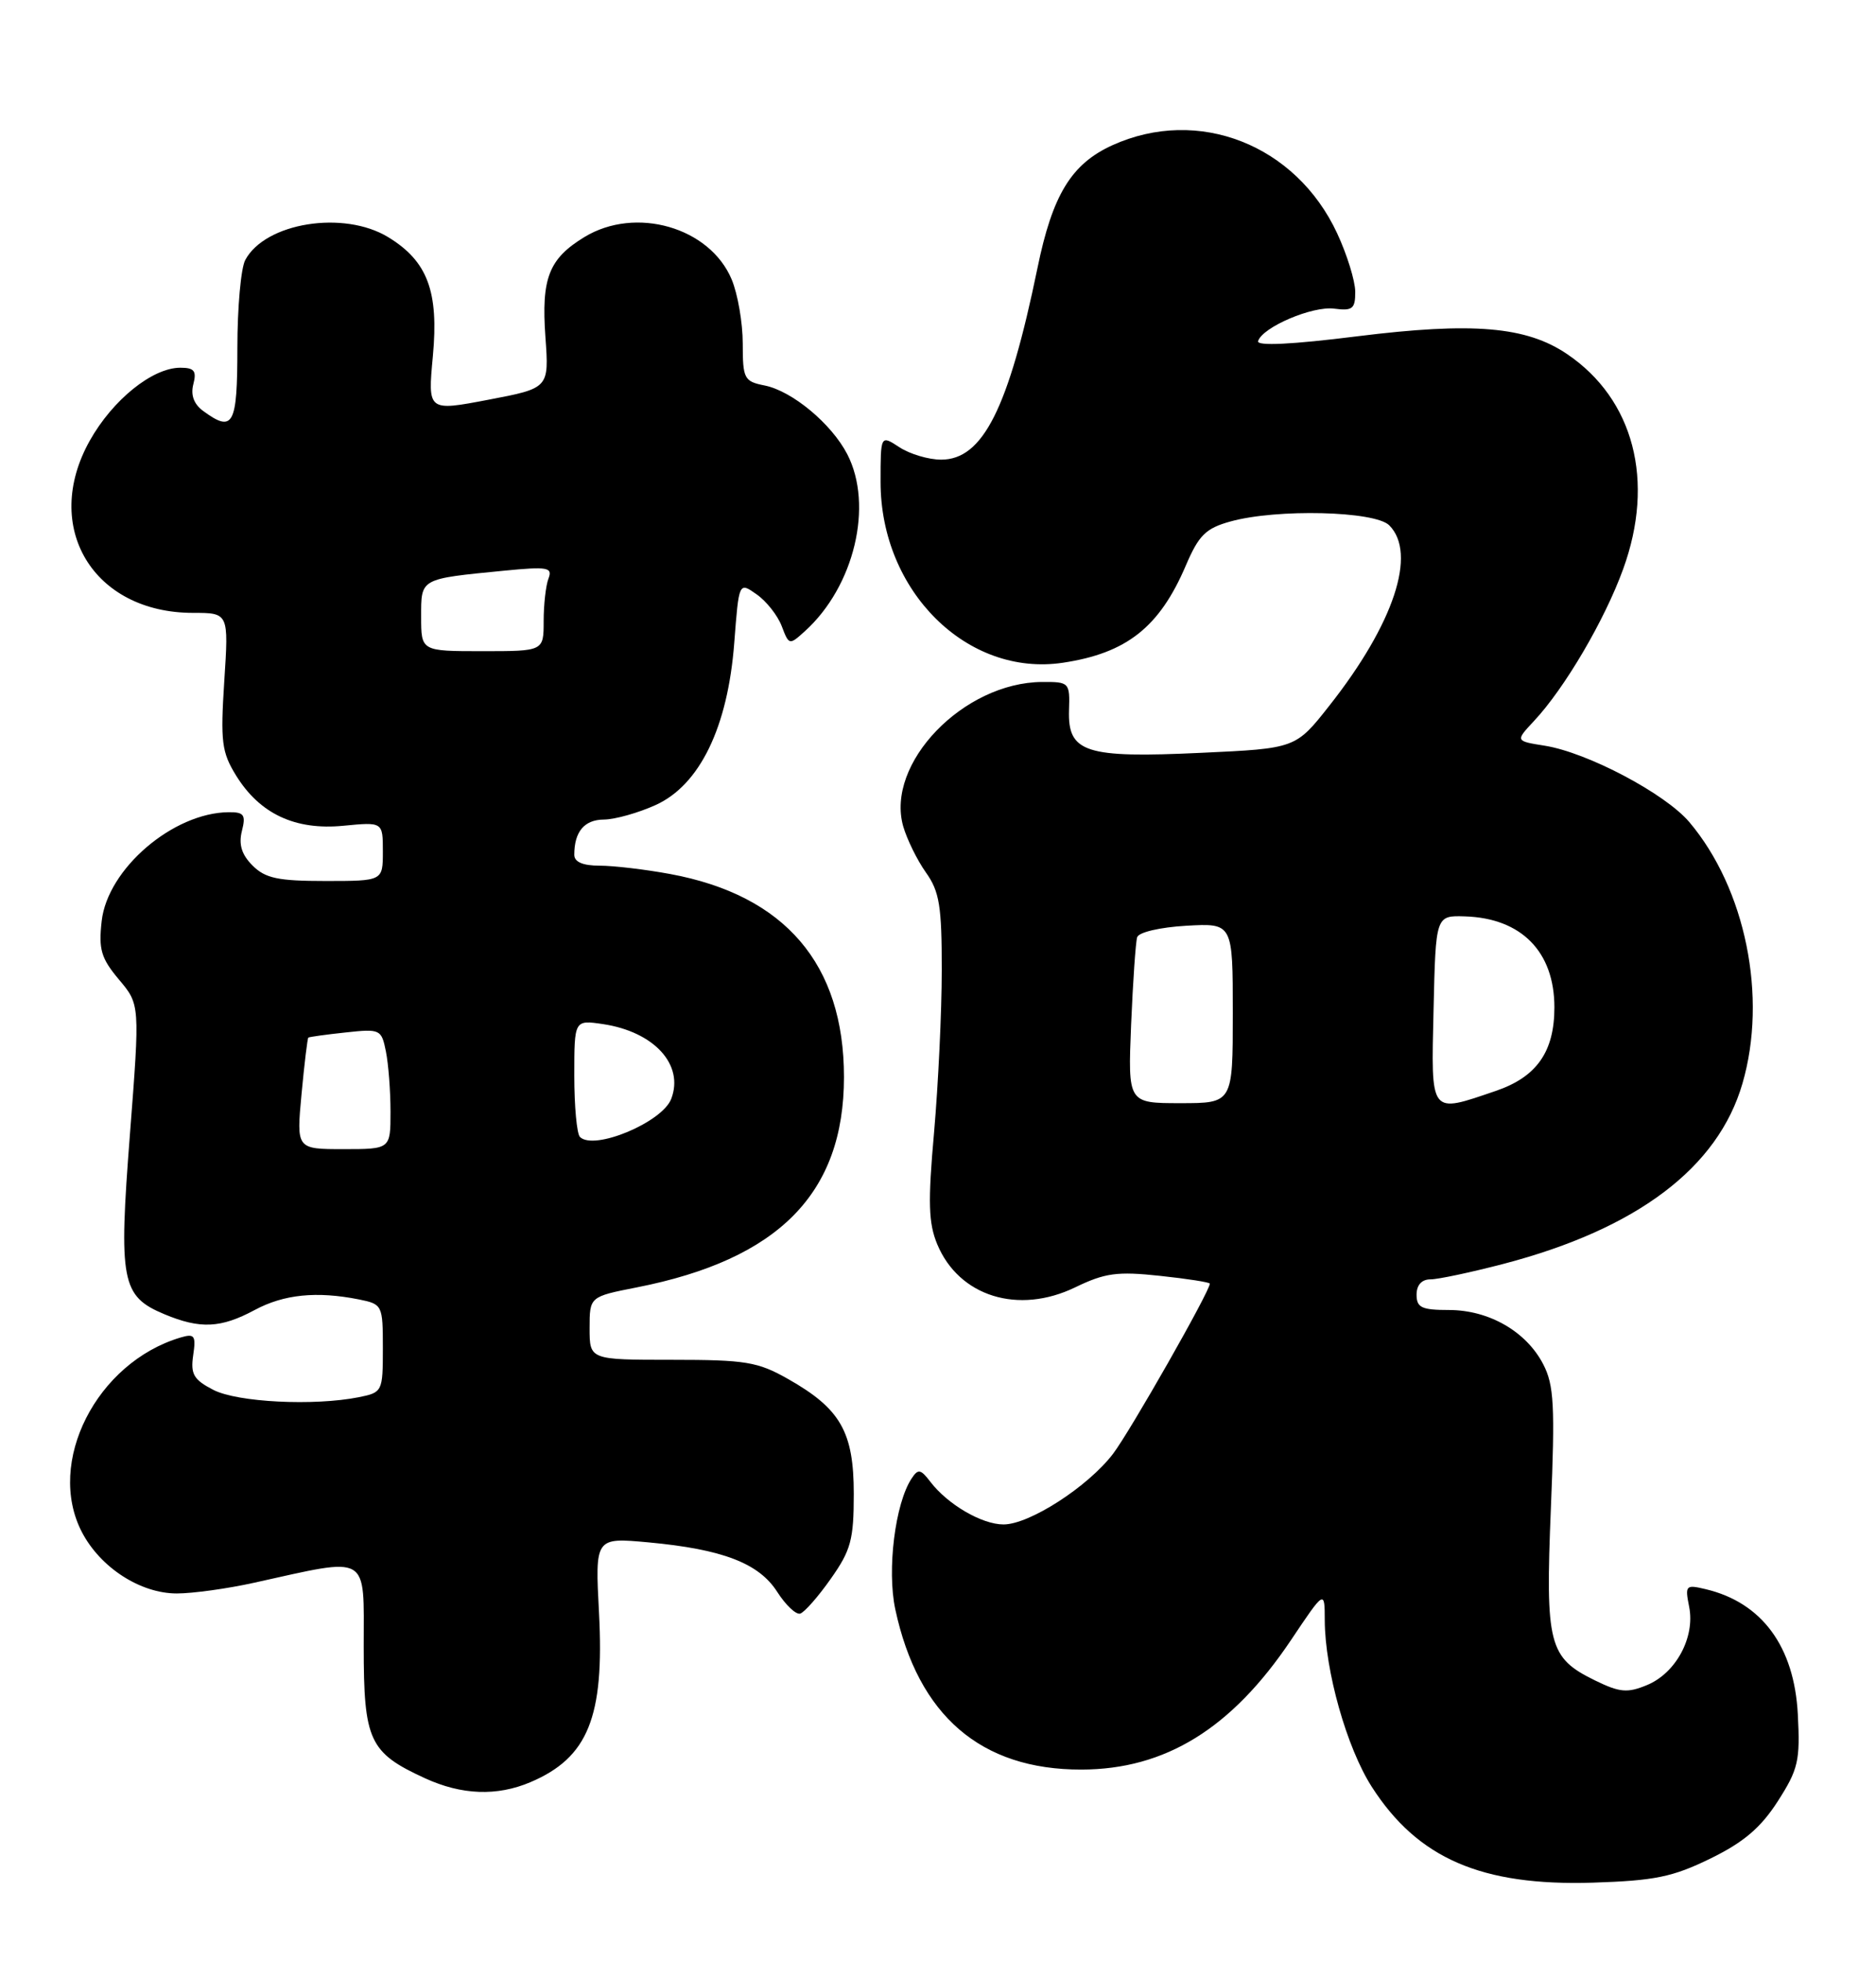 <?xml version="1.0" encoding="UTF-8" standalone="no"?>
<!DOCTYPE svg PUBLIC "-//W3C//DTD SVG 1.1//EN" "http://www.w3.org/Graphics/SVG/1.1/DTD/svg11.dtd" >
<svg xmlns="http://www.w3.org/2000/svg" xmlns:xlink="http://www.w3.org/1999/xlink" version="1.1" viewBox="0 0 245 256">
 <g >
 <path fill="currentColor"
d=" M 223.38 242.60 C 227.72 240.48 229.95 238.58 232.17 235.13 C 234.85 230.95 235.11 229.84 234.79 223.78 C 234.33 214.92 230.10 209.18 222.75 207.44 C 220.15 206.82 220.04 206.93 220.60 209.75 C 221.39 213.72 218.87 218.40 215.09 219.96 C 212.53 221.02 211.53 220.93 208.30 219.35 C 202.25 216.39 201.81 214.68 202.54 196.88 C 203.09 183.50 202.95 180.80 201.54 178.08 C 199.33 173.81 194.47 171.01 189.25 171.00 C 185.67 171.00 185.00 170.69 185.00 169.00 C 185.00 167.74 185.67 167.00 186.81 167.00 C 187.81 167.00 192.13 166.08 196.42 164.96 C 213.80 160.40 224.37 152.43 227.56 141.43 C 230.85 130.14 227.97 116.00 220.62 107.31 C 217.48 103.60 207.32 98.23 201.74 97.34 C 197.89 96.73 197.89 96.73 200.34 94.11 C 204.33 89.85 209.57 80.94 211.98 74.28 C 216.16 62.79 213.38 52.12 204.66 46.22 C 199.33 42.61 192.33 42.02 177.24 43.90 C 168.72 44.97 164.10 45.19 164.30 44.53 C 164.87 42.70 171.42 39.91 174.25 40.29 C 176.64 40.60 177.00 40.31 176.99 38.08 C 176.98 36.66 175.92 33.23 174.63 30.46 C 169.24 18.87 156.48 13.88 145.27 18.96 C 139.91 21.40 137.45 25.43 135.49 34.99 C 131.71 53.34 128.36 60.00 122.91 60.00 C 121.27 60.00 118.82 59.27 117.46 58.38 C 115.00 56.77 115.00 56.77 115.00 62.92 C 115.00 77.17 126.32 88.38 138.81 86.51 C 147.14 85.26 151.43 81.87 154.87 73.81 C 156.56 69.86 157.47 68.96 160.69 68.07 C 166.74 66.39 179.55 66.70 181.43 68.57 C 185.09 72.23 182.04 81.43 173.62 92.10 C 169.21 97.70 169.21 97.70 156.85 98.27 C 141.74 98.98 139.44 98.24 139.61 92.71 C 139.73 89.09 139.64 89.00 136.11 89.02 C 125.80 89.08 115.61 99.67 117.96 107.88 C 118.46 109.59 119.79 112.30 120.93 113.90 C 122.69 116.37 123.00 118.29 122.99 126.65 C 122.99 132.07 122.53 141.57 121.99 147.77 C 121.17 156.95 121.25 159.66 122.41 162.44 C 125.25 169.23 132.98 171.64 140.42 168.04 C 144.31 166.16 145.91 165.94 151.48 166.54 C 155.07 166.92 158.00 167.38 158.00 167.56 C 158.00 168.56 147.58 186.86 145.36 189.77 C 142.08 194.07 134.43 199.00 131.05 198.99 C 128.23 198.99 123.76 196.38 121.50 193.42 C 120.23 191.76 119.90 191.70 119.05 193.00 C 116.90 196.25 115.82 204.92 116.92 210.06 C 119.90 223.95 128.09 231.01 141.22 230.99 C 152.20 230.97 160.85 225.63 168.59 214.10 C 173.00 207.52 173.00 207.52 173.01 211.51 C 173.04 218.08 175.88 228.14 179.15 233.24 C 185.16 242.60 193.48 246.20 208.03 245.75 C 216.11 245.49 218.45 245.01 223.38 242.60 Z  M 69.28 232.63 C 76.80 229.43 78.94 224.15 78.23 210.56 C 77.71 200.69 77.71 200.69 84.68 201.33 C 94.37 202.23 99.11 204.05 101.50 207.79 C 102.60 209.51 103.95 210.79 104.50 210.63 C 105.05 210.47 106.85 208.43 108.50 206.08 C 111.13 202.36 111.50 200.98 111.50 194.99 C 111.50 186.91 109.77 183.88 102.91 180.00 C 98.96 177.76 97.37 177.50 87.75 177.50 C 77.00 177.50 77.00 177.50 77.00 173.38 C 77.00 169.26 77.00 169.26 83.15 168.05 C 101.71 164.40 110.22 155.76 110.22 140.59 C 110.22 125.85 102.52 116.86 87.53 114.09 C 84.29 113.49 80.14 113.00 78.32 113.00 C 76.12 113.00 75.00 112.52 75.00 111.58 C 75.00 108.56 76.31 107.00 78.86 106.98 C 80.31 106.97 83.36 106.11 85.63 105.08 C 91.39 102.47 95.05 94.92 95.89 83.93 C 96.50 75.95 96.50 75.95 98.81 77.58 C 100.09 78.47 101.56 80.34 102.09 81.73 C 103.04 84.23 103.08 84.24 105.13 82.38 C 111.57 76.55 114.10 65.97 110.65 59.29 C 108.59 55.31 103.46 51.04 99.86 50.32 C 97.18 49.79 97.00 49.44 97.00 44.84 C 97.00 42.14 96.35 38.39 95.56 36.49 C 92.71 29.66 83.00 26.87 76.31 30.95 C 71.67 33.78 70.68 36.32 71.23 44.00 C 71.71 50.67 71.71 50.67 63.78 52.18 C 55.86 53.69 55.86 53.69 56.53 46.50 C 57.32 38.05 55.84 34.09 50.70 30.96 C 44.90 27.42 34.64 29.06 32.03 33.94 C 31.46 35.00 31.00 40.17 31.00 45.43 C 31.00 55.52 30.46 56.52 26.54 53.65 C 25.32 52.76 24.88 51.57 25.25 50.15 C 25.70 48.42 25.37 48.00 23.55 48.00 C 19.91 48.00 14.71 52.19 11.72 57.53 C 5.42 68.78 12.14 79.99 25.19 80.00 C 29.87 80.00 29.87 80.00 29.29 88.90 C 28.78 96.82 28.95 98.18 30.83 101.23 C 33.93 106.24 38.54 108.40 44.84 107.79 C 50.00 107.29 50.00 107.29 50.00 111.15 C 50.00 115.00 50.00 115.00 42.50 115.00 C 36.31 115.00 34.65 114.65 32.98 112.98 C 31.56 111.56 31.15 110.24 31.59 108.48 C 32.13 106.36 31.87 106.00 29.86 106.02 C 22.60 106.09 14.05 113.41 13.28 120.22 C 12.86 123.93 13.20 125.08 15.53 127.86 C 18.28 131.12 18.28 131.12 16.97 148.04 C 15.48 167.26 15.85 169.20 21.47 171.55 C 26.14 173.50 28.83 173.38 33.26 171.00 C 37.08 168.95 41.35 168.52 46.88 169.62 C 49.94 170.24 50.00 170.36 50.00 176.00 C 50.00 181.64 49.94 181.76 46.87 182.38 C 41.01 183.55 30.99 183.05 27.85 181.42 C 25.29 180.10 24.87 179.37 25.23 176.91 C 25.61 174.33 25.41 174.05 23.58 174.59 C 12.60 177.86 5.98 190.89 10.69 199.98 C 13.10 204.62 18.33 208.00 23.09 208.00 C 25.17 208.00 29.72 207.37 33.19 206.60 C 48.44 203.23 47.50 202.68 47.50 214.92 C 47.50 227.23 48.22 228.78 55.50 232.12 C 60.29 234.32 64.91 234.49 69.28 232.63 Z  M 147.72 133.75 C 147.96 128.11 148.31 122.98 148.51 122.34 C 148.71 121.69 151.49 121.04 154.94 120.84 C 161.00 120.50 161.00 120.50 161.00 132.25 C 161.00 144.00 161.00 144.00 154.15 144.00 C 147.30 144.00 147.30 144.00 147.72 133.75 Z  M 187.22 131.75 C 187.50 119.50 187.50 119.50 191.32 119.62 C 198.69 119.85 203.00 124.23 203.00 131.50 C 203.00 137.29 200.69 140.58 195.35 142.40 C 186.65 145.36 186.90 145.68 187.22 131.75 Z  M 39.38 142.81 C 39.75 138.85 40.15 135.54 40.27 135.44 C 40.40 135.35 42.59 135.04 45.15 134.77 C 49.66 134.28 49.82 134.36 50.40 137.26 C 50.73 138.90 51.00 142.44 51.00 145.12 C 51.00 150.00 51.00 150.00 44.86 150.00 C 38.71 150.00 38.71 150.00 39.38 142.81 Z  M 75.74 148.41 C 75.33 148.00 75.00 144.39 75.00 140.40 C 75.00 133.13 75.00 133.13 78.75 133.68 C 85.43 134.68 89.37 138.99 87.66 143.44 C 86.48 146.51 77.56 150.23 75.74 148.41 Z  M 55.00 80.52 C 55.00 75.46 54.78 75.58 65.88 74.49 C 71.54 73.94 72.19 74.06 71.63 75.52 C 71.28 76.42 71.00 78.93 71.00 81.08 C 71.00 85.00 71.00 85.00 63.00 85.00 C 55.00 85.00 55.00 85.00 55.00 80.52 Z "/>
</g>
</svg>